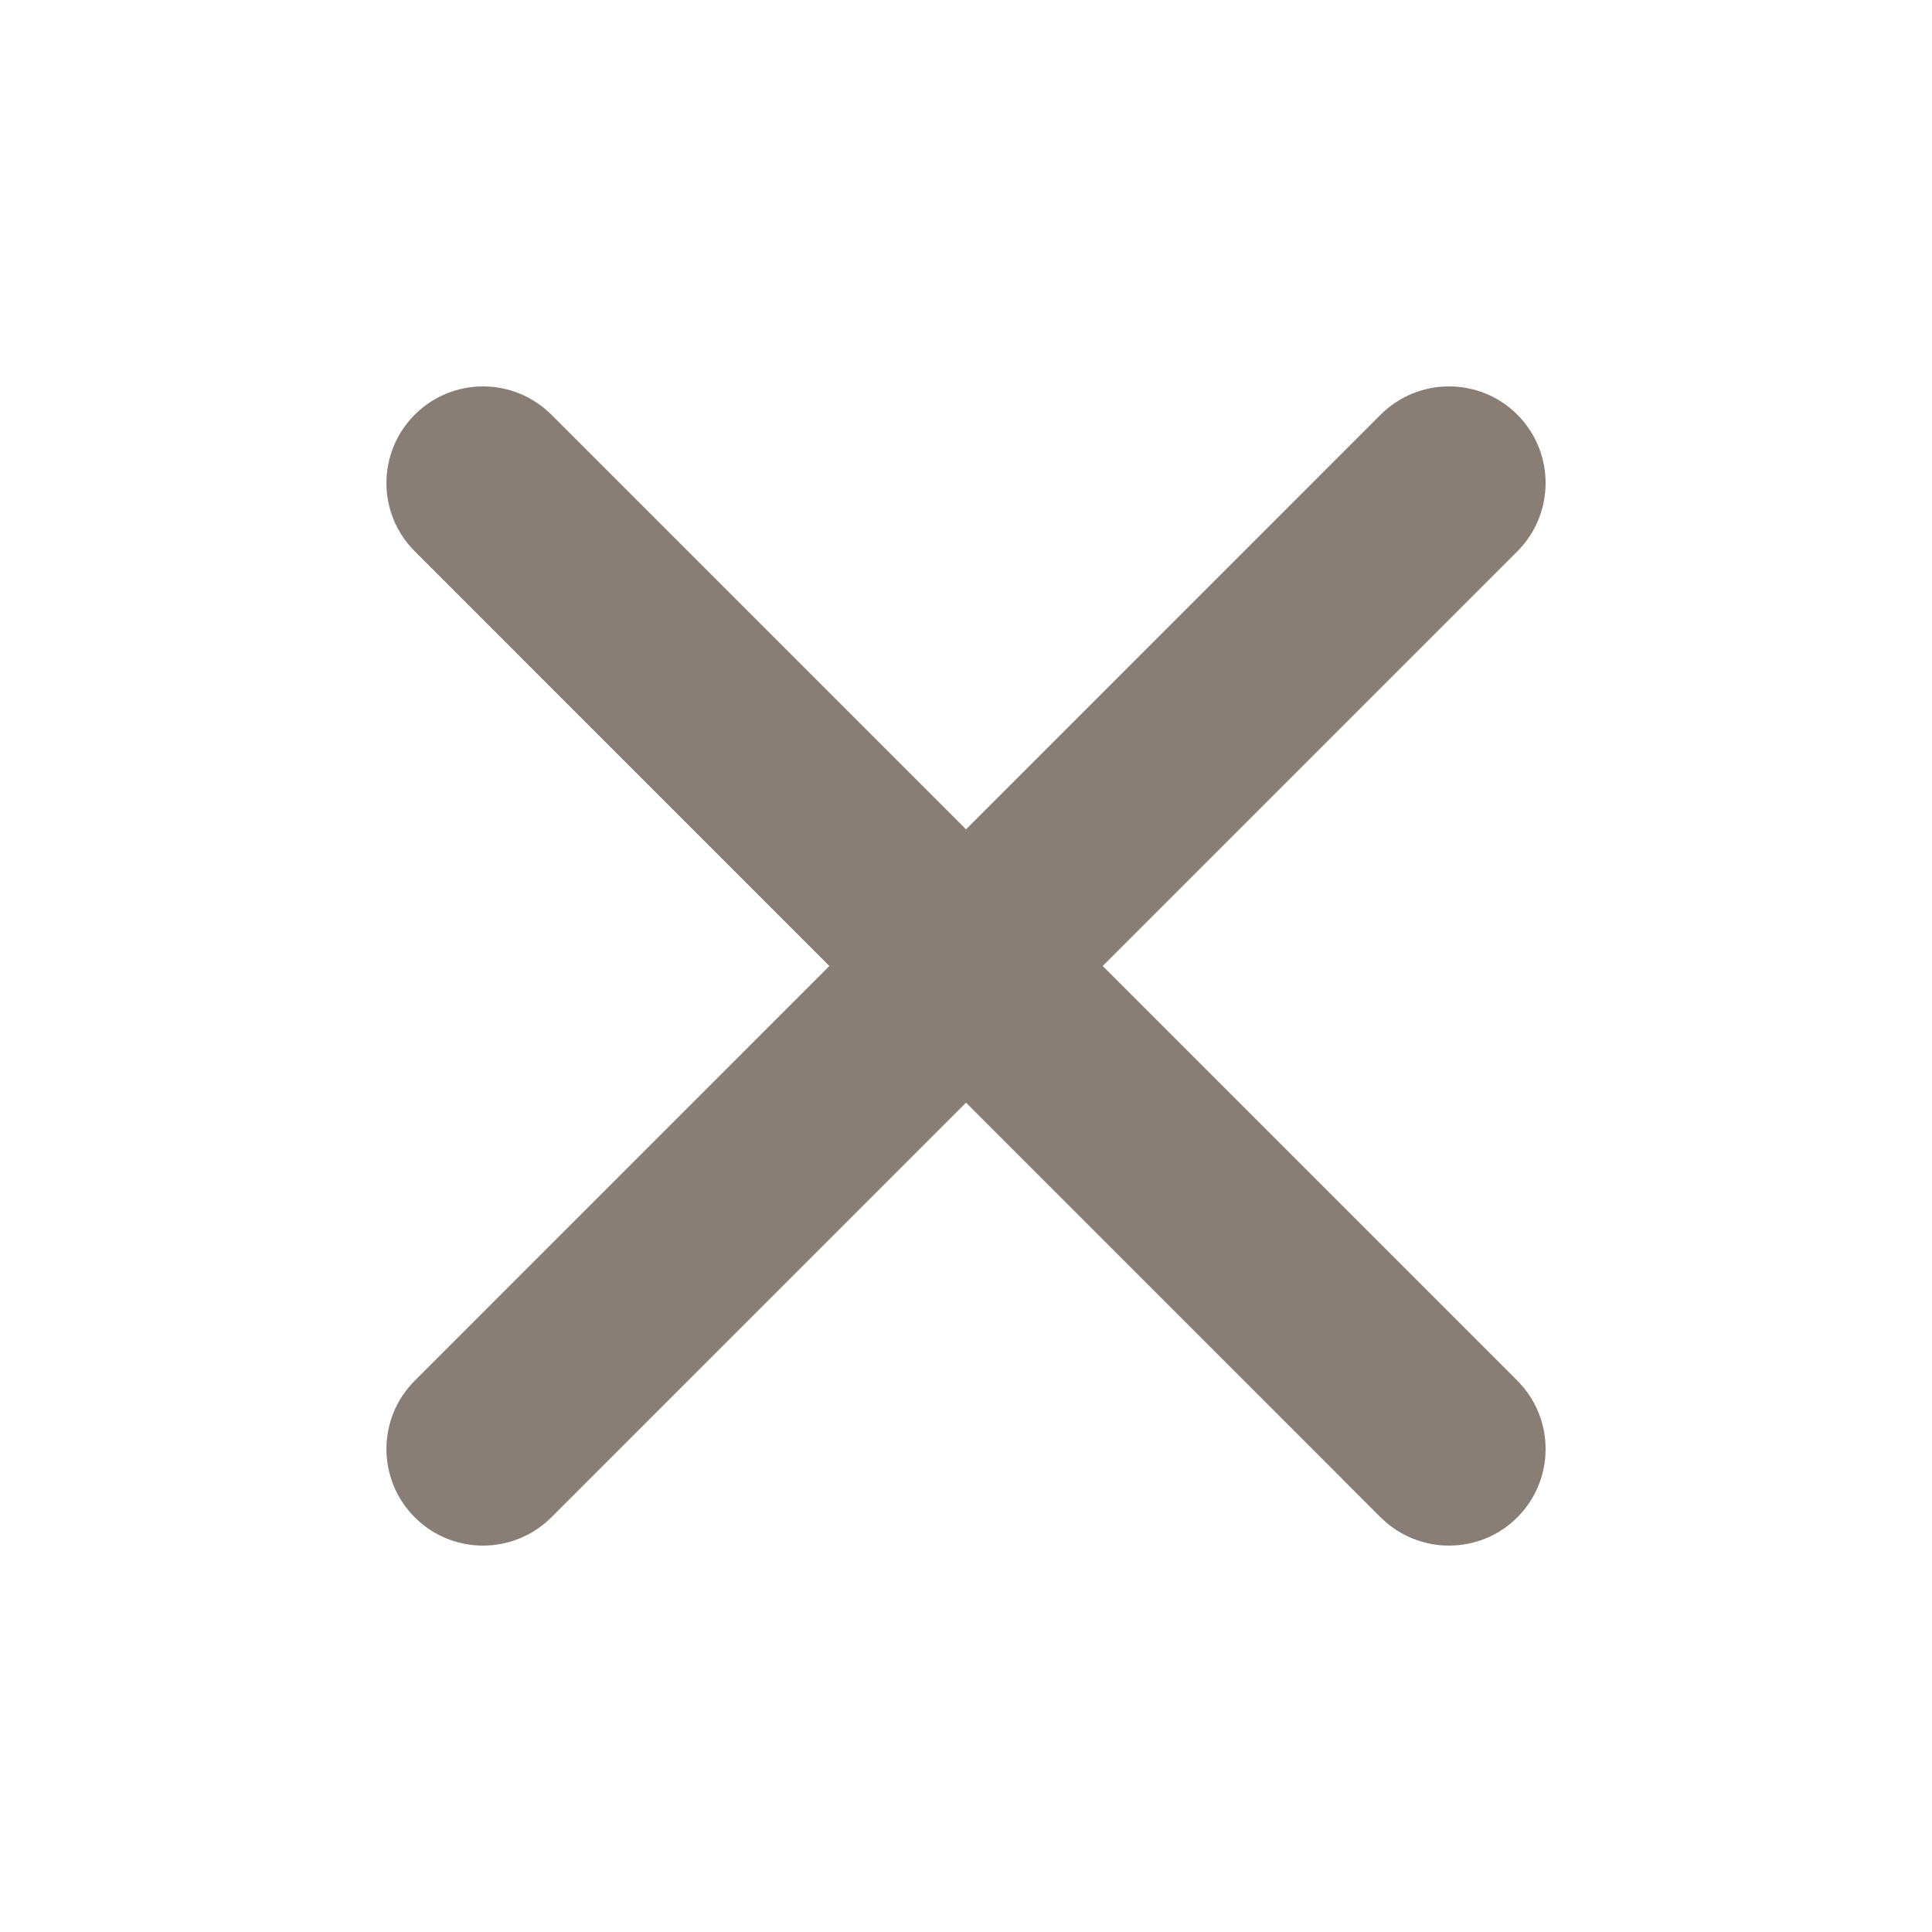 <svg width="16" height="16" viewBox="0 0 16 16" fill="none" xmlns="http://www.w3.org/2000/svg">
<path fill-rule="evenodd" clip-rule="evenodd" d="M12.566 3.434C12.878 3.747 12.878 4.253 12.566 4.566L4.566 12.566C4.253 12.878 3.747 12.878 3.435 12.566C3.122 12.253 3.122 11.747 3.435 11.434L11.434 3.434C11.747 3.122 12.254 3.122 12.566 3.434Z" fill="#897E76"/>
<path fill-rule="evenodd" clip-rule="evenodd" d="M12.566 12.566C12.254 12.878 11.747 12.878 11.434 12.566L3.435 4.566C3.122 4.253 3.122 3.747 3.435 3.434C3.747 3.122 4.253 3.122 4.566 3.434L12.566 11.434C12.878 11.747 12.878 12.253 12.566 12.566Z" fill="#897E76"/>
</svg>

